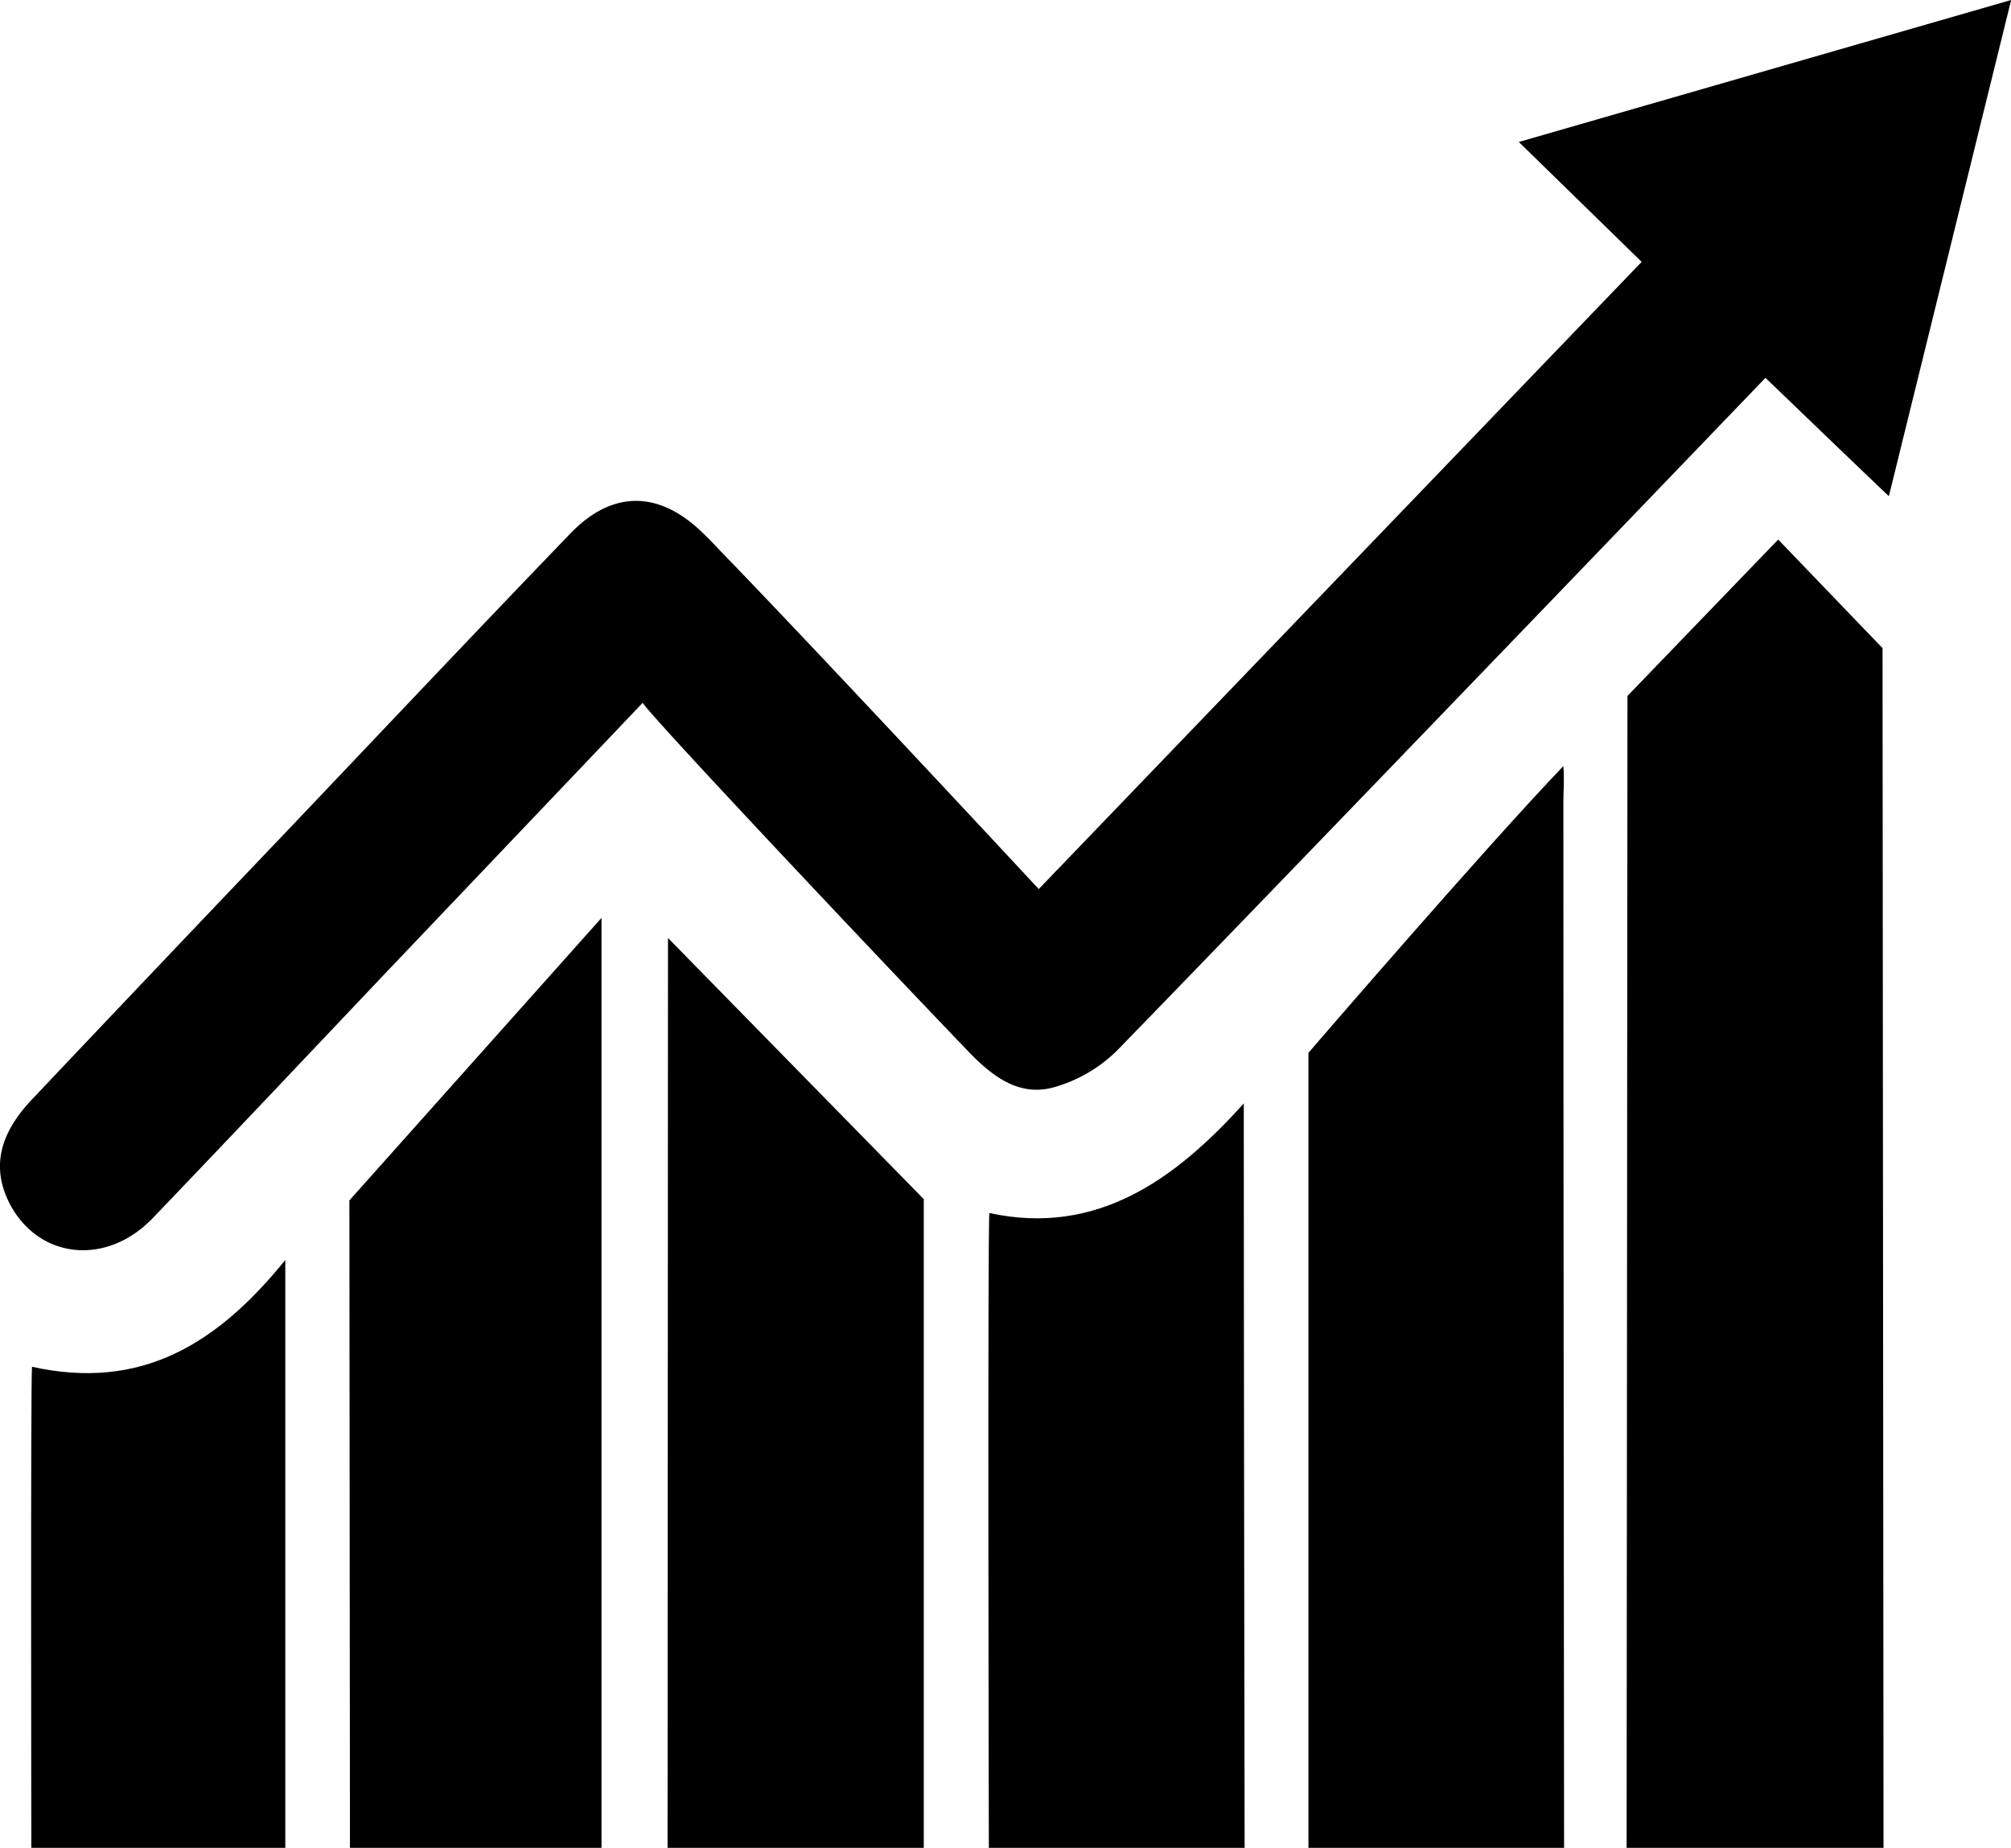 <svg class="binnicon statsup" xmlns="http://www.w3.org/2000/svg" viewBox="0 0 143.09 131.46">
  <path d="M45.73 50L27.38 69.28c-5.5 5.8-11 11.63-16.53 17.4-3.27 3.38-8 2.9-10.1-.93-1.36-2.55-.9-5 1.57-7.58q8.74-9.24 17.52-18.44C26.74 52.48 33.6 45.2 40.54 38c3-3.15 6.33-3.12 9.43-.12.46.44.9.9 1.34 1.37 7.08 7.3 22.6 24 22.6 24l42.9-44.62-8.74-8.53L143.1 0l-8.7 35.3c-1.8-1.7-8.78-8.42-8.78-8.42S93.67 60.14 79.52 74.7a10.38 10.38 0 0 1-4.6 2.67c-2.46.65-4.35-.83-6.05-2.6C61.67 67.27 46.34 51 45.73 50z"/>
  <path d="M126.52 38.38l7.43 7.73.07 85.37h-18.28l.06-81.97 10.72-11.12M93.1 131.46V74.9s12.46-14.47 18.14-20.4c.08 1.16 0 1.83 0 2.5 0 23.84.05 74.47.05 74.47zM47.53 66.73l18.2 18.58v46.17H47.5l.03-64.73m-4.73 64.72H24.9l-.04-46.07L42.8 65.3v66.16M70.4 86.3c7.64 1.65 13.22-2.38 18.1-7.8v1.78c0 16.14.06 51.18.06 51.18h-18.2s-.1-44.46.04-45.15zM2.3 97.24c7.7 1.7 13.12-1.57 18-7.6v41.82H2.23s-.06-33.68.05-34.22z"/>
</svg>
